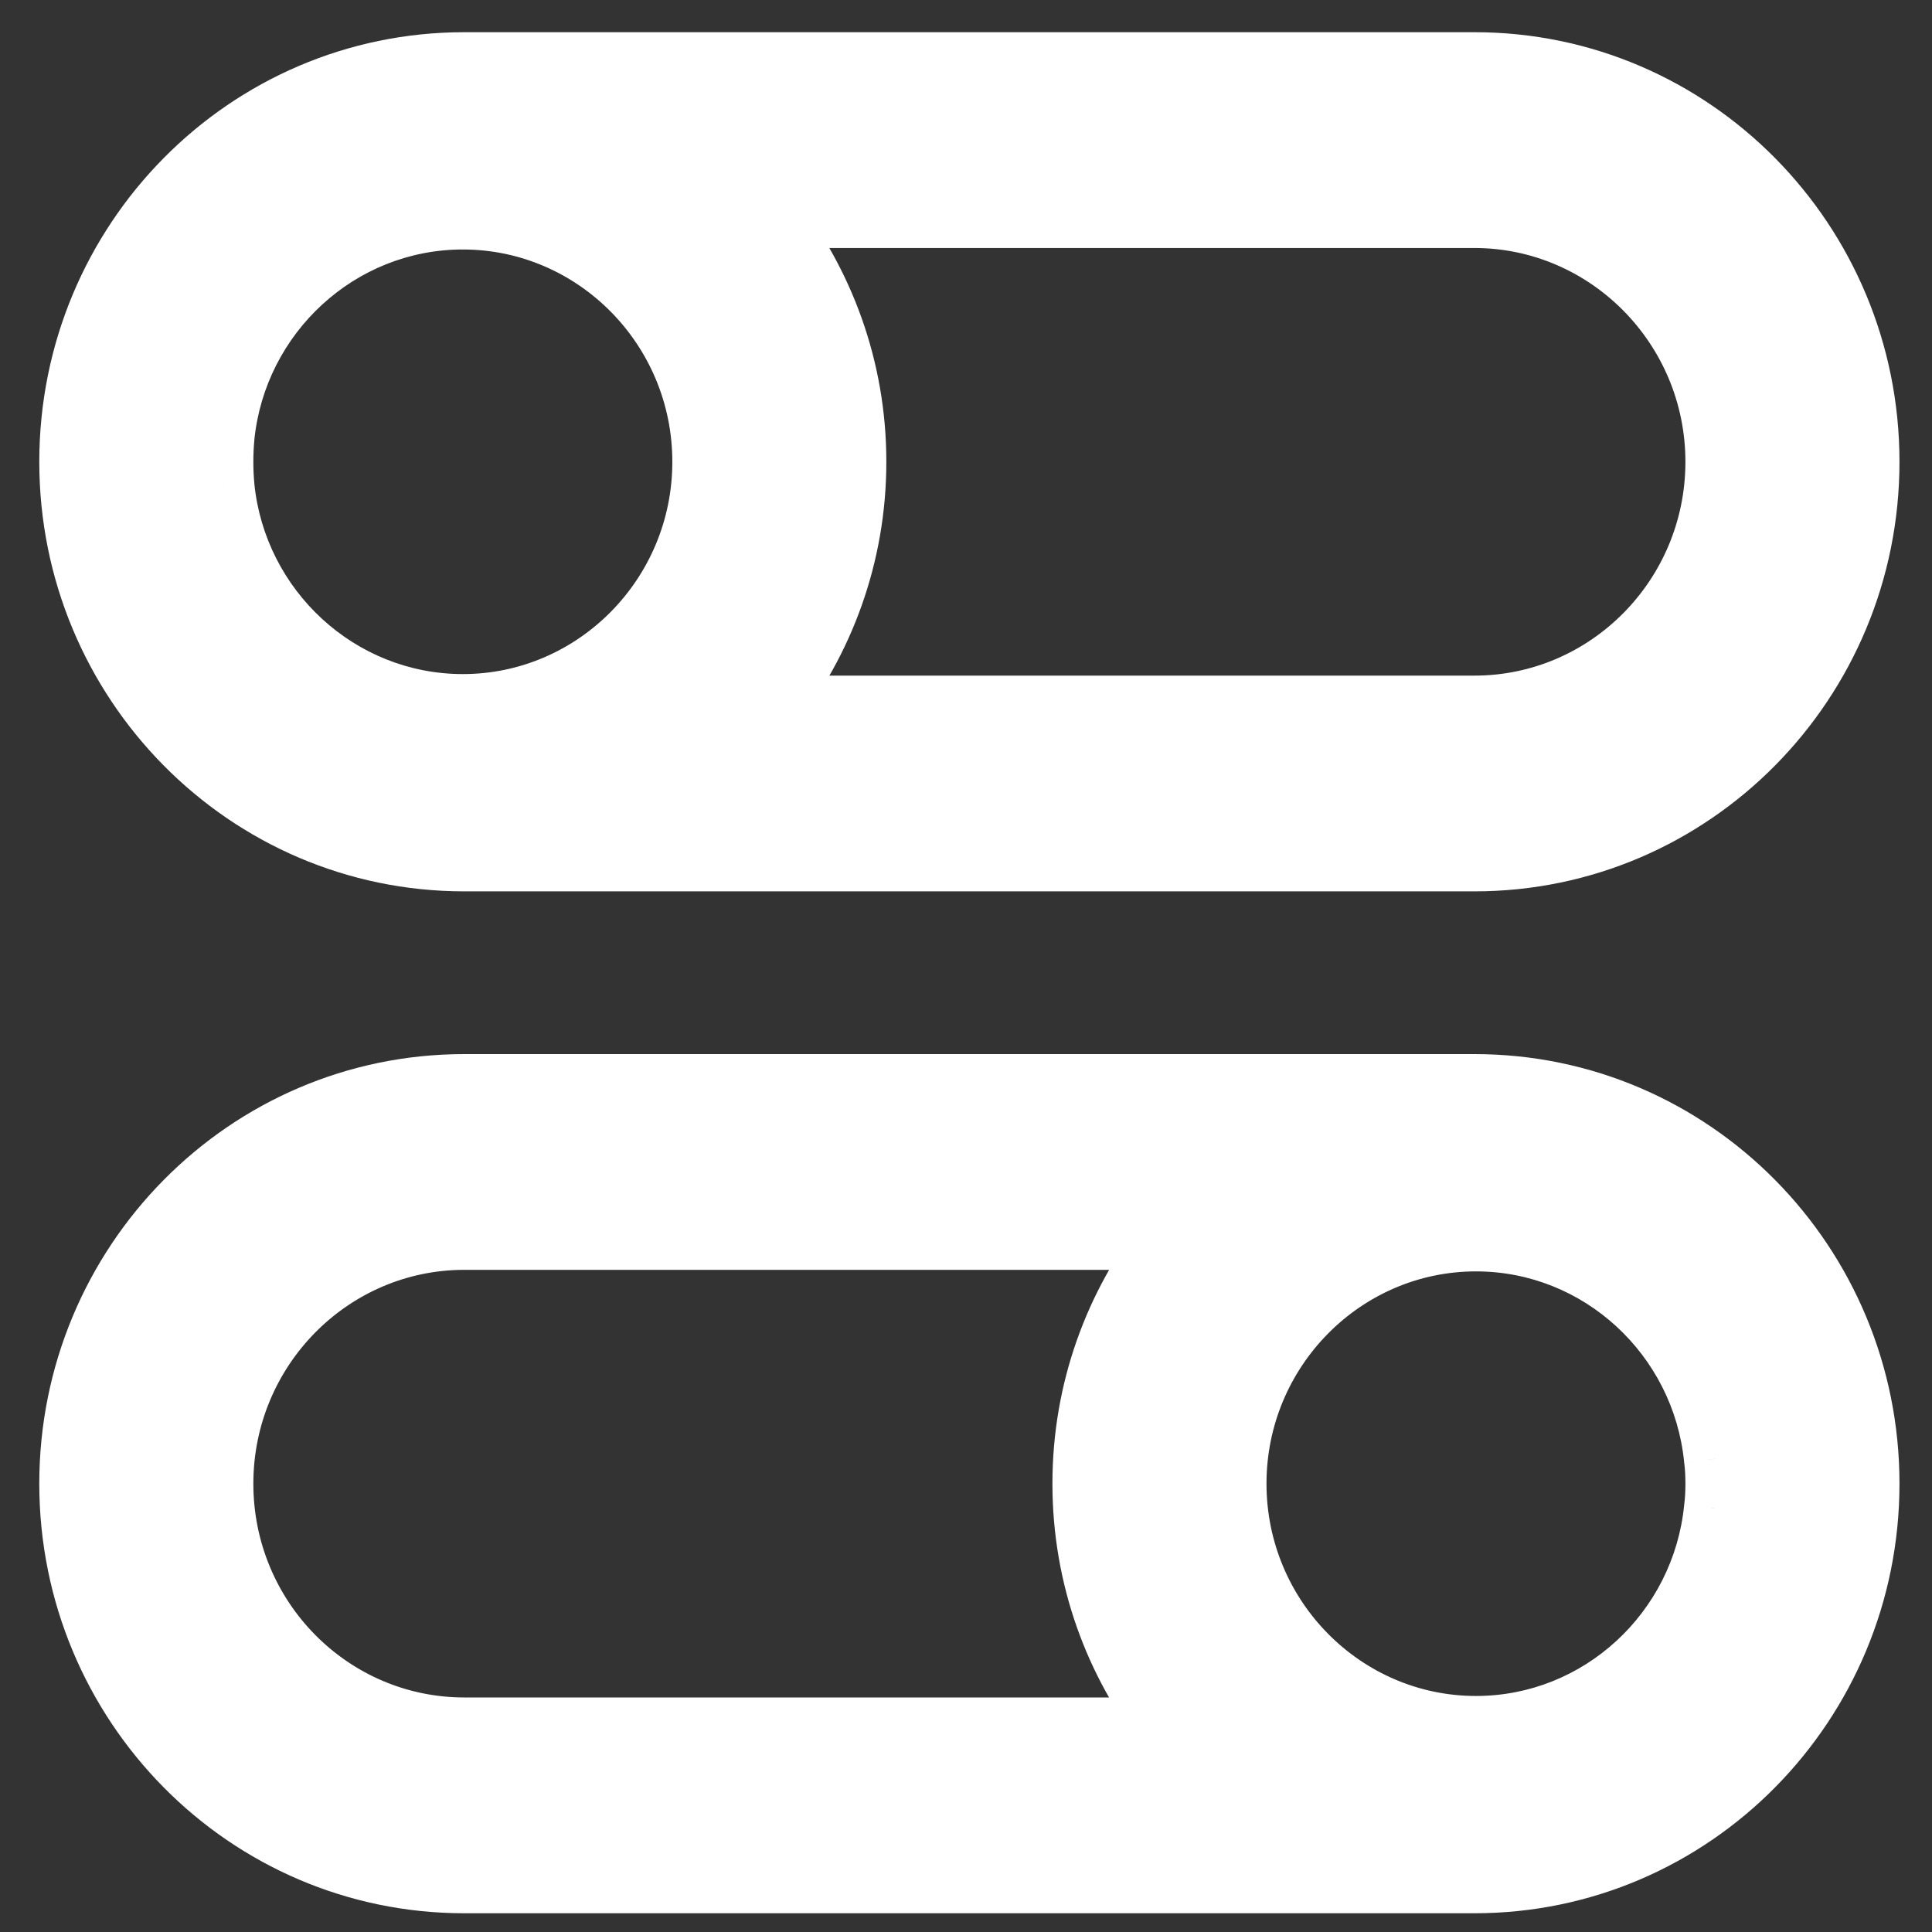 <svg width="30" height="30" viewBox="0 0 30 30" fill="none" xmlns="http://www.w3.org/2000/svg">
<rect x="0" y="0" width="30" height="30" fill="#333333" stroke="none"/>
<path fill-rule="evenodd" clip-rule="evenodd" d="M22.895 10.991H11.939C12.764 9.945 13.263 8.616 13.263 7.171C13.263 5.725 12.764 4.403 11.939 3.351H22.895C24.975 3.351 26.671 5.067 26.671 7.171C26.671 9.28 24.975 10.991 22.895 10.991ZM7.187 10.967C5.247 10.967 3.643 9.469 3.452 7.559C3.44 7.429 3.434 7.3 3.434 7.171C3.434 7.041 3.44 6.912 3.452 6.783C3.643 4.873 5.247 3.374 7.187 3.374C9.255 3.374 10.94 5.079 10.94 7.171C10.94 9.263 9.255 10.967 7.187 10.967ZM22.895 1H7.21C3.841 1 1.11 3.762 1.11 7.171C1.11 10.579 3.841 13.341 7.21 13.341H22.895C26.265 13.341 28.995 10.579 28.995 7.171C28.995 3.762 26.265 1 22.895 1Z" fill="white"/>
<path d="M11.939 10.991L11.546 10.681L10.908 11.491H11.939V10.991ZM11.939 3.351V2.851H10.911L11.546 3.659L11.939 3.351ZM3.452 7.559L2.954 7.603L2.954 7.609L3.452 7.559ZM3.452 6.783L2.954 6.733L2.954 6.738L3.452 6.783ZM22.895 10.491H11.939V11.491H22.895V10.491ZM12.332 11.3C13.223 10.17 13.763 8.733 13.763 7.171H12.763C12.763 8.499 12.305 9.719 11.546 10.681L12.332 11.3ZM13.763 7.171C13.763 5.607 13.223 4.177 12.332 3.042L11.546 3.659C12.305 4.628 12.763 5.843 12.763 7.171H13.763ZM11.939 3.851H22.895V2.851H11.939V3.851ZM22.895 3.851C24.693 3.851 26.171 5.337 26.171 7.171H27.171C27.171 4.796 25.257 2.851 22.895 2.851V3.851ZM26.171 7.171C26.171 9.009 24.694 10.491 22.895 10.491V11.491C25.256 11.491 27.171 9.552 27.171 7.171H26.171ZM7.187 10.467C5.511 10.467 4.116 9.17 3.949 7.509L2.954 7.609C3.171 9.767 4.983 11.467 7.187 11.467V10.467ZM3.95 7.514C3.939 7.399 3.934 7.285 3.934 7.171H2.934C2.934 7.315 2.941 7.459 2.954 7.603L3.95 7.514ZM3.934 7.171C3.934 7.056 3.939 6.942 3.95 6.828L2.954 6.738C2.941 6.882 2.934 7.026 2.934 7.171H3.934ZM3.949 6.833C4.116 5.171 5.511 3.874 7.187 3.874V2.874C4.983 2.874 3.171 4.575 2.954 6.733L3.949 6.833ZM7.187 3.874C8.973 3.874 10.44 5.349 10.44 7.171H11.44C11.44 4.808 9.537 2.874 7.187 2.874V3.874ZM10.44 7.171C10.44 8.992 8.973 10.467 7.187 10.467V11.467C9.537 11.467 11.44 9.534 11.44 7.171H10.44ZM22.895 0.5H7.21V1.5H22.895V0.5ZM7.21 0.5C3.559 0.5 0.61 3.491 0.61 7.171H1.61C1.61 4.033 4.122 1.5 7.21 1.5V0.5ZM0.61 7.171C0.61 10.85 3.559 13.841 7.21 13.841V12.841C4.122 12.841 1.61 10.309 1.61 7.171H0.61ZM7.21 13.841H22.895V12.841H7.21V13.841ZM22.895 13.841C26.546 13.841 29.495 10.85 29.495 7.171H28.495C28.495 10.309 25.983 12.841 22.895 12.841V13.841ZM29.495 7.171C29.495 3.491 26.546 0.5 22.895 0.5V1.5C25.983 1.5 28.495 4.033 28.495 7.171H29.495Z" fill="white"/>
<path fill-rule="evenodd" clip-rule="evenodd" d="M3.434 23.038C3.434 20.934 5.125 19.218 7.21 19.218H18.161C17.336 20.27 16.842 21.592 16.842 23.038C16.842 24.484 17.336 25.812 18.161 26.858H7.21C5.125 26.858 3.434 25.148 3.434 23.038ZM19.166 23.038C19.166 20.946 20.851 19.242 22.919 19.242C24.859 19.242 26.456 20.74 26.648 22.65C26.666 22.78 26.671 22.909 26.671 23.038C26.671 23.168 26.666 23.297 26.648 23.426C26.456 25.336 24.859 26.835 22.919 26.835C20.851 26.835 19.166 25.131 19.166 23.038ZM1.11 23.038C1.11 26.447 3.841 29.209 7.21 29.209H22.895C26.265 29.209 28.995 26.447 28.995 23.038C28.995 19.63 26.265 16.868 22.895 16.868H7.21C3.841 16.868 1.11 19.63 1.11 23.038Z" fill="white"/>
<path d="M18.161 19.218L18.554 19.527L19.188 18.718H18.161V19.218ZM18.161 26.858V27.358H19.192L18.553 26.549L18.161 26.858ZM26.648 22.65L26.151 22.7L26.151 22.709L26.153 22.717L26.648 22.65ZM26.648 23.426L26.153 23.359L26.151 23.368L26.151 23.376L26.648 23.426ZM3.934 23.038C3.934 21.204 5.407 19.718 7.21 19.718V18.718C4.843 18.718 2.934 20.664 2.934 23.038H3.934ZM7.21 19.718H18.161V18.718H7.21V19.718ZM17.767 18.91C16.876 20.046 16.342 21.476 16.342 23.038H17.342C17.342 21.709 17.796 20.494 18.554 19.527L17.767 18.91ZM16.342 23.038C16.342 24.599 16.876 26.036 17.768 27.168L18.553 26.549C17.796 25.588 17.342 24.368 17.342 23.038H16.342ZM18.161 26.358H7.21V27.358H18.161V26.358ZM7.21 26.358C5.406 26.358 3.934 24.877 3.934 23.038H2.934C2.934 25.419 4.843 27.358 7.21 27.358V26.358ZM19.666 23.038C19.666 21.217 21.132 19.742 22.919 19.742V18.742C20.569 18.742 18.666 20.675 18.666 23.038H19.666ZM22.919 19.742C24.594 19.742 25.984 21.038 26.151 22.7L27.146 22.601C26.929 20.443 25.124 18.742 22.919 18.742V19.742ZM26.153 22.717C26.166 22.818 26.171 22.924 26.171 23.038H27.171C27.171 22.895 27.165 22.742 27.144 22.584L26.153 22.717ZM26.171 23.038C26.171 23.153 26.166 23.259 26.153 23.359L27.144 23.493C27.165 23.335 27.171 23.182 27.171 23.038H26.171ZM26.151 23.376C25.984 25.039 24.594 26.335 22.919 26.335V27.335C25.124 27.335 26.929 25.634 27.146 23.476L26.151 23.376ZM22.919 26.335C21.132 26.335 19.666 24.86 19.666 23.038H18.666C18.666 25.401 20.569 27.335 22.919 27.335V26.335ZM0.61 23.038C0.61 26.718 3.559 29.709 7.21 29.709V28.709C4.122 28.709 1.61 26.176 1.61 23.038H0.61ZM7.21 29.709H22.895V28.709H7.21V29.709ZM22.895 29.709C26.546 29.709 29.495 26.718 29.495 23.038H28.495C28.495 26.176 25.983 28.709 22.895 28.709V29.709ZM29.495 23.038C29.495 19.359 26.546 16.368 22.895 16.368V17.368C25.983 17.368 28.495 19.9 28.495 23.038H29.495ZM22.895 16.368H7.21V17.368H22.895V16.368ZM7.21 16.368C3.559 16.368 0.61 19.359 0.61 23.038H1.61C1.61 19.9 4.122 17.368 7.21 17.368V16.368Z" fill="white"/>
</svg>
